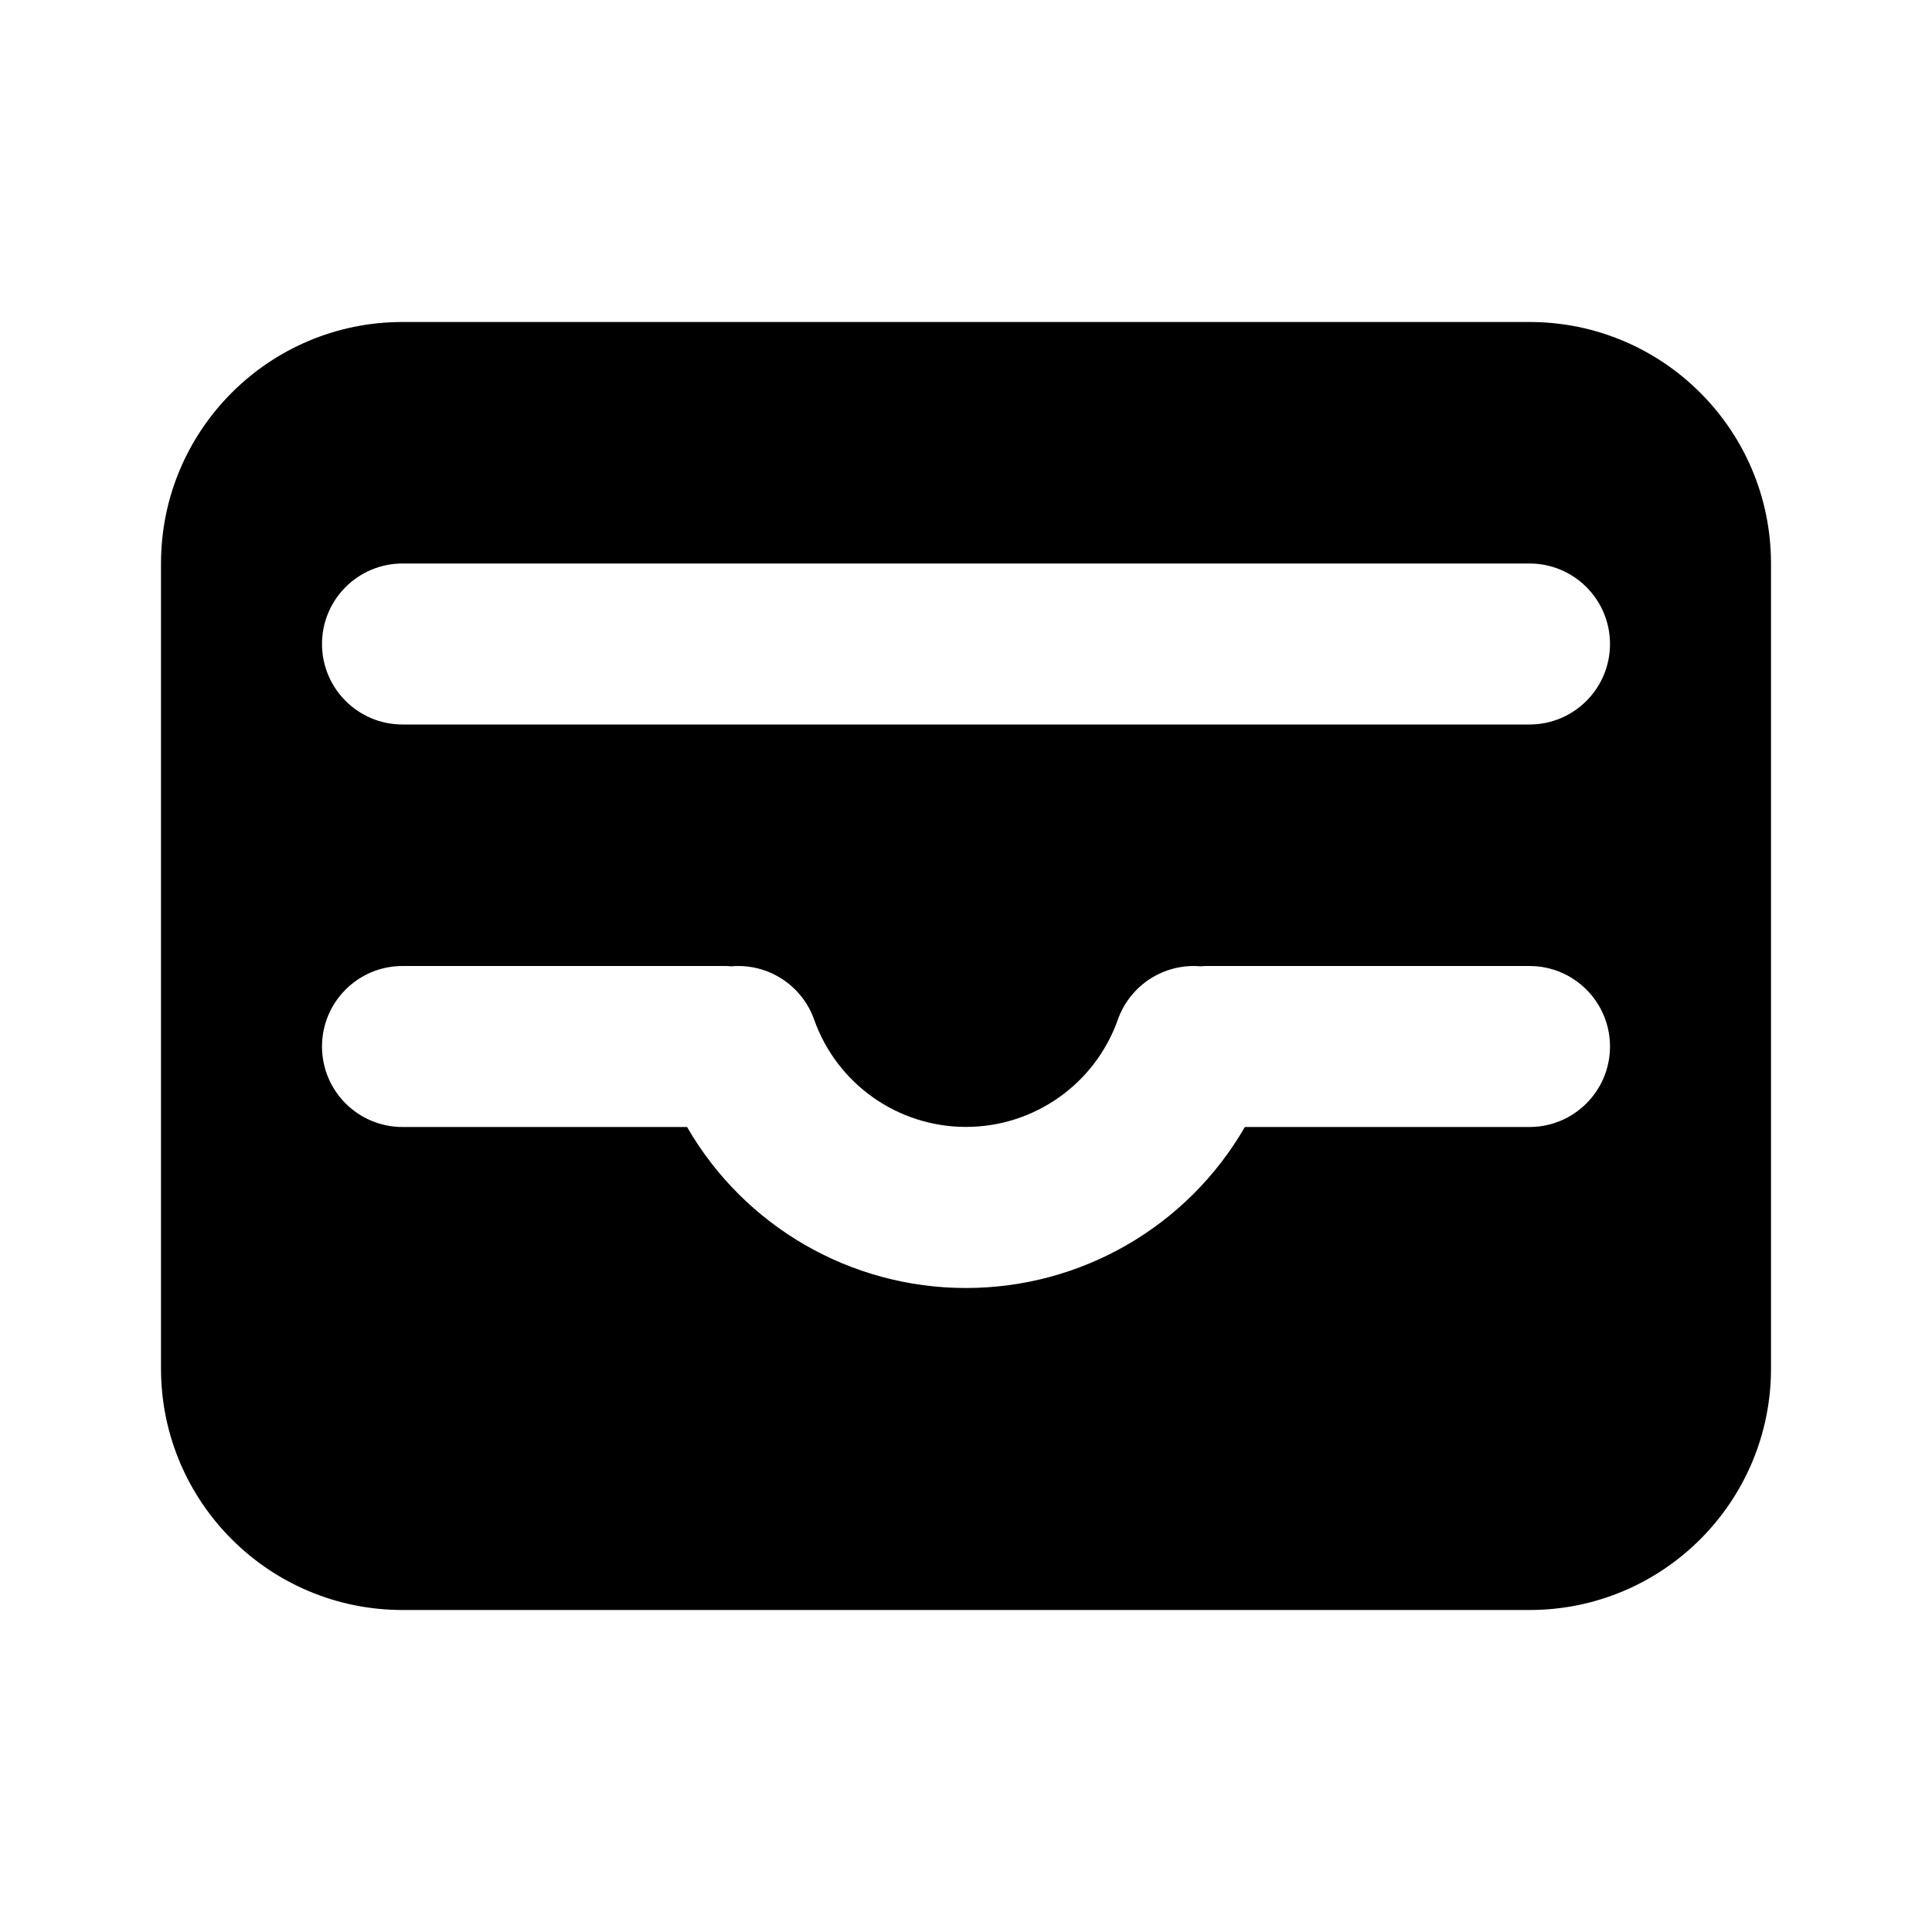 <svg xmlns="http://www.w3.org/2000/svg" width="24" height="24">
  <defs/>
  <path  d="M2,7 C2,5.343 3.343,4 5,4 L19,4 C20.657,4 22,5.343 22,7 L22,17 C22,18.657 20.657,20 19,20 L5,20 C3.343,20 2,18.657 2,17 Z M4,13 C4,13.552 4.448,14 5,14 L8.535,14 C9.249,15.238 10.571,16.001 12,16 C13.429,16 14.75,15.238 15.464,14 L19,14 C19.552,14 20,13.552 20,13 C20,12.448 19.552,12 19,12 L15,12 C14.972,12 14.943,12 14.916,12.004 C14.462,11.964 14.038,12.237 13.886,12.667 C13.603,13.466 12.847,13.999 12,13.999 C11.153,13.999 10.397,13.466 10.114,12.667 C9.962,12.237 9.538,11.964 9.084,12.004 C9.056,12.001 9.028,12 9,12 L5,12 C4.448,12 4,12.448 4,13 Z M5,7 C4.448,7 4,7.448 4,8 C4,8.552 4.448,9 5,9 L19,9 C19.552,9 20,8.552 20,8 C20,7.448 19.552,7 19,7 Z"/>
</svg>

